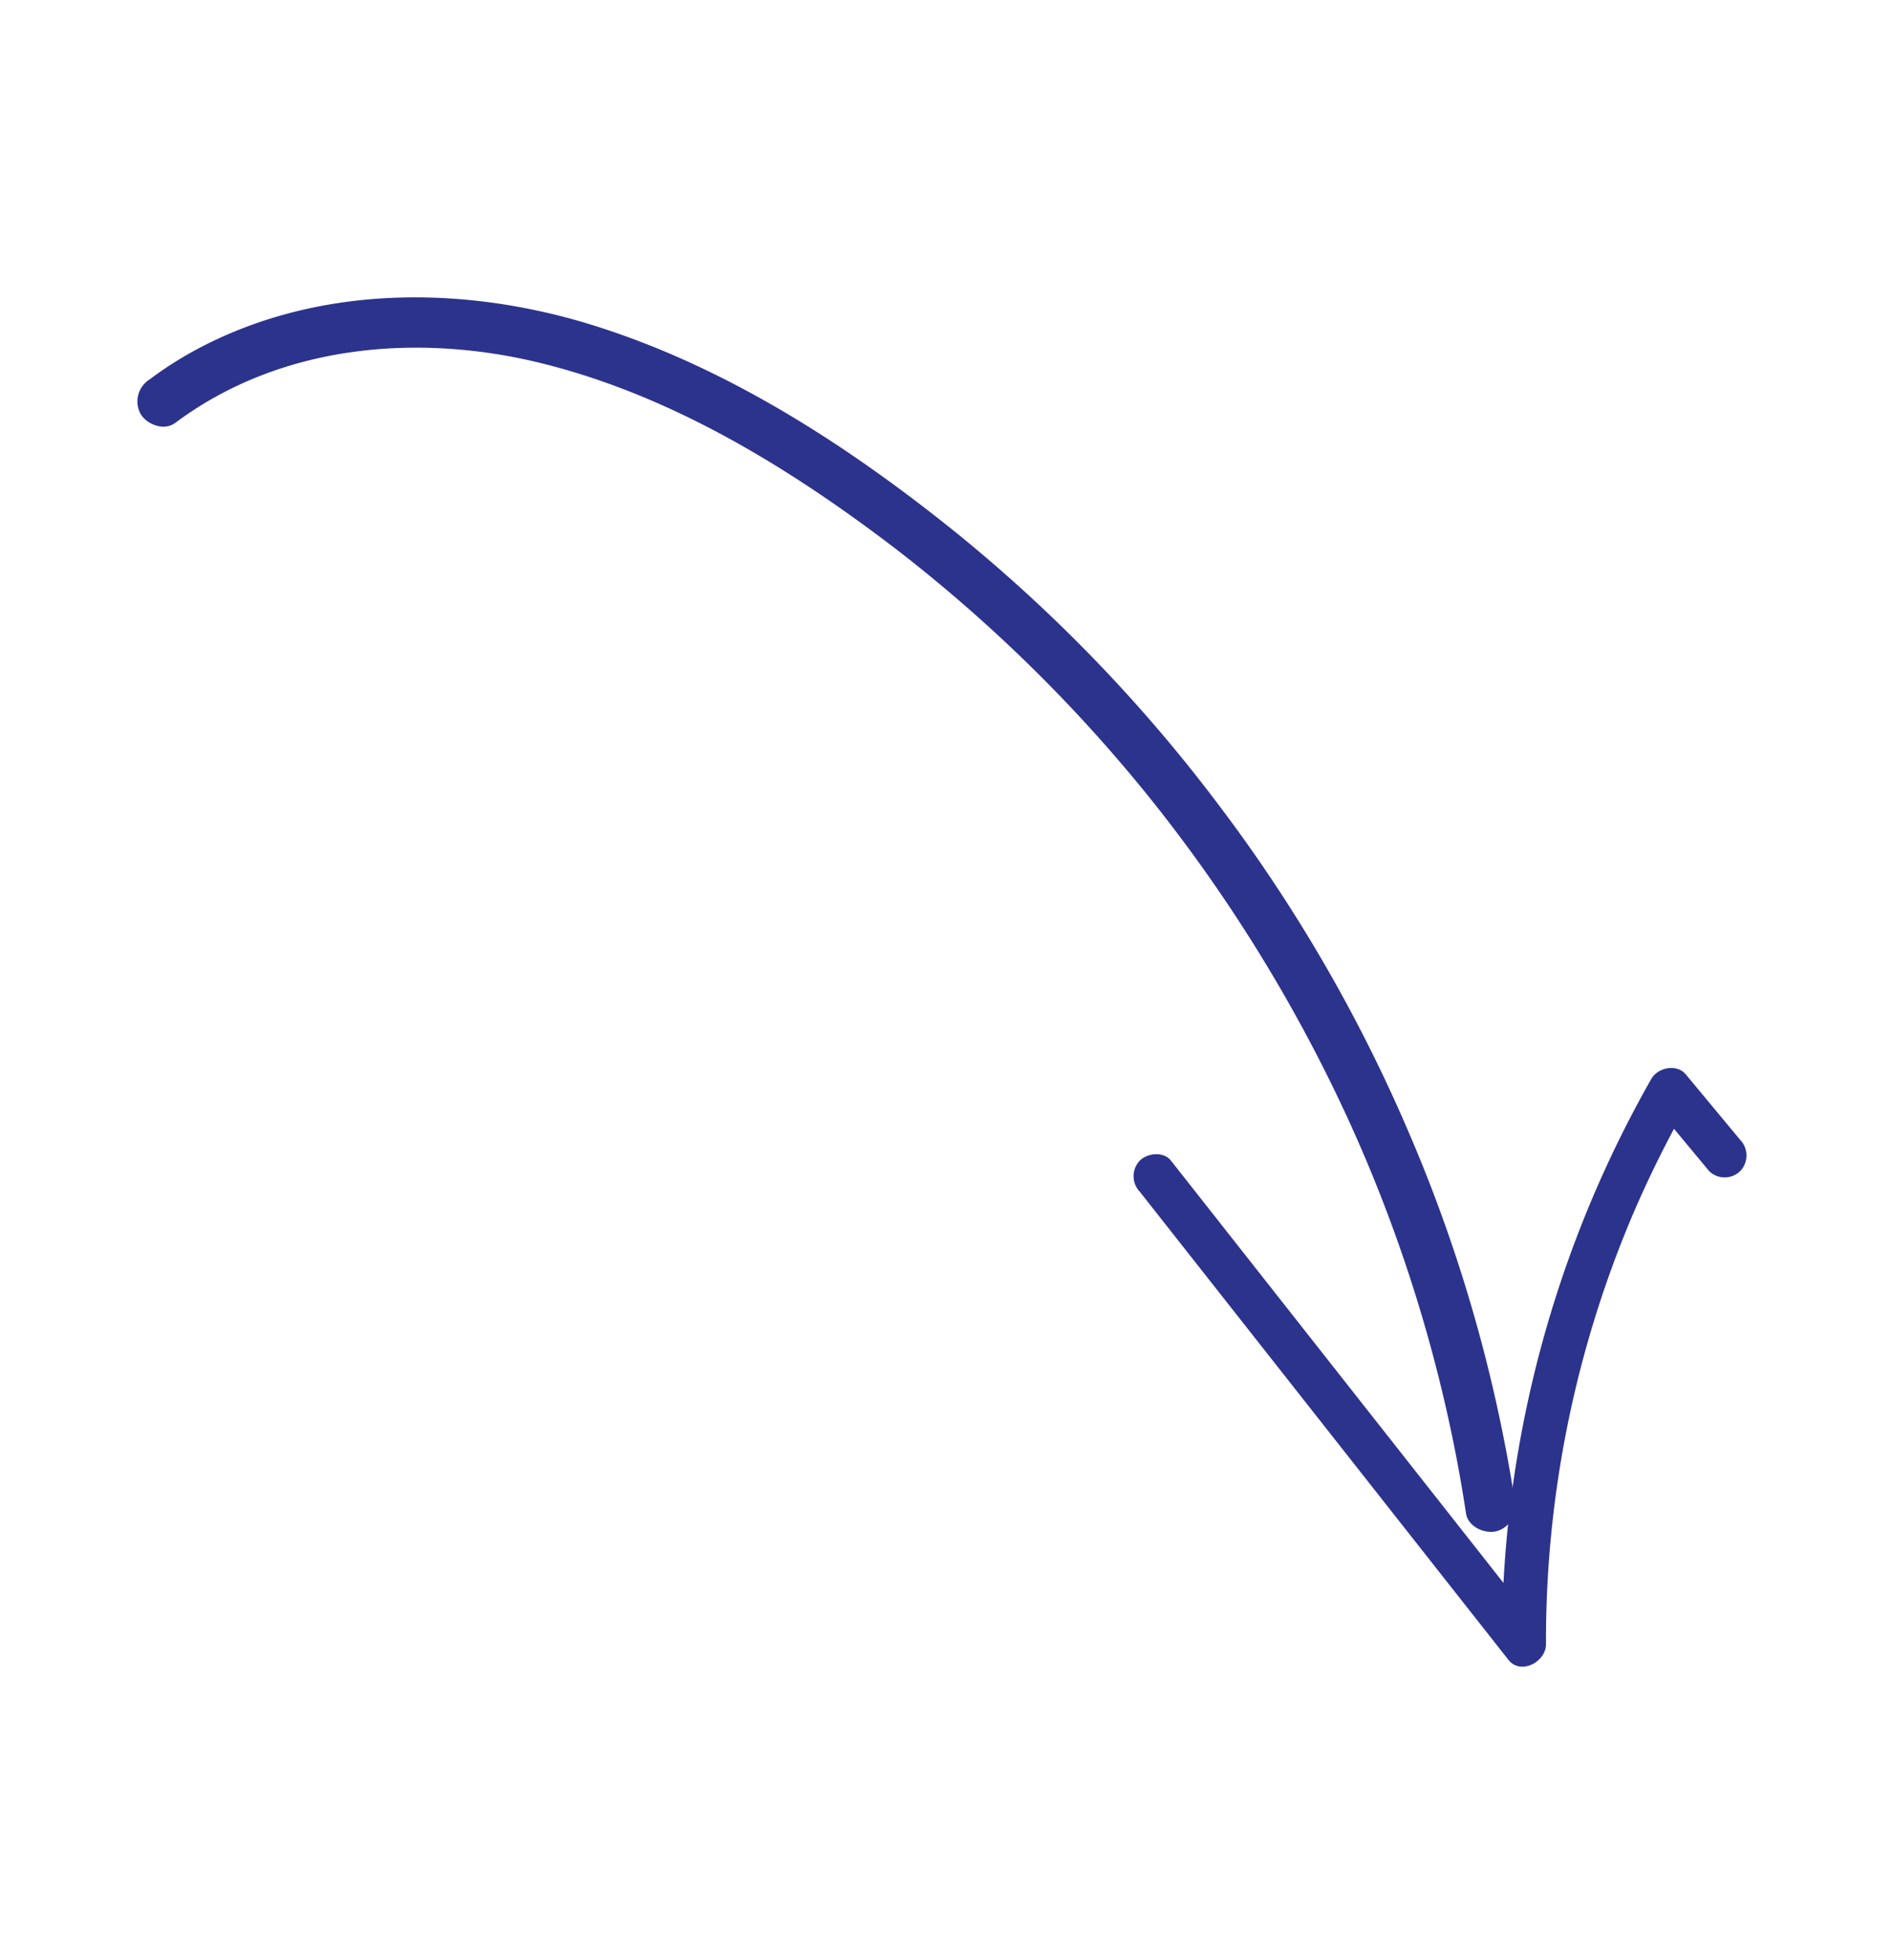 <svg xmlns="http://www.w3.org/2000/svg" xmlns:xlink="http://www.w3.org/1999/xlink" width="248" height="257" viewBox="0 0 248 257">
  <defs>
    <clipPath id="clip-FHSD_Asset_B17">
      <rect width="248" height="257"/>
    </clipPath>
  </defs>
  <g id="FHSD_Asset_B17" clip-path="url(#clip-FHSD_Asset_B17)">
    <g id="Group_8" data-name="Group 8" transform="translate(-1.242 0.25)">
      <path id="Path_8" data-name="Path 8" d="M31.211,376.219c13.754-10.286,31.754-11.842,47.971-7.853,17.119,4.211,32.664,13.761,46.55,24.373a197.972,197.972,0,0,1,34.236,33.822,202.763,202.763,0,0,1,25.052,40.9,195.179,195.179,0,0,1,14.5,45.869q.54,2.937.987,5.889c.27,1.767,2.492,2.743,4.068,2.31a3.391,3.391,0,0,0,2.309-4.068,199.191,199.191,0,0,0-13.819-48.056,203.948,203.948,0,0,0-24.842-42.894,203.211,203.211,0,0,0-34.7-36c-14.126-11.362-29.914-21.579-47.321-27.05-17.243-5.42-36.838-5.448-52.936,3.531a48.333,48.333,0,0,0-5.4,3.513,3.408,3.408,0,0,0-1.185,4.524c.823,1.407,3.084,2.262,4.524,1.186" transform="translate(-7 -321)" fill="#2c338c"/>
      <path id="Path_9" data-name="Path 9" d="M157.726,477.03l37.564,47.7,10.776,13.684c1.61,2.043,4.934.265,4.928-2.041a142.906,142.906,0,0,1,11.416-56.423,145.321,145.321,0,0,1,7.379-14.8l-4.533.584q3.565,4.292,7.13,8.582a2.908,2.908,0,0,0,4.082,0,2.949,2.949,0,0,0,0-4.082l-7.13-8.582c-1.2-1.443-3.678-.914-4.533.585a149.843,149.843,0,0,0-18.645,57.178,145.818,145.818,0,0,0-.939,16.959l4.927-2.041-37.563-47.7-10.777-13.684c-.965-1.226-3.071-1.011-4.082,0a2.959,2.959,0,0,0,0,4.082" transform="translate(-7 -321)" fill="#2c338c"/>
    </g>
  </g>
</svg>

